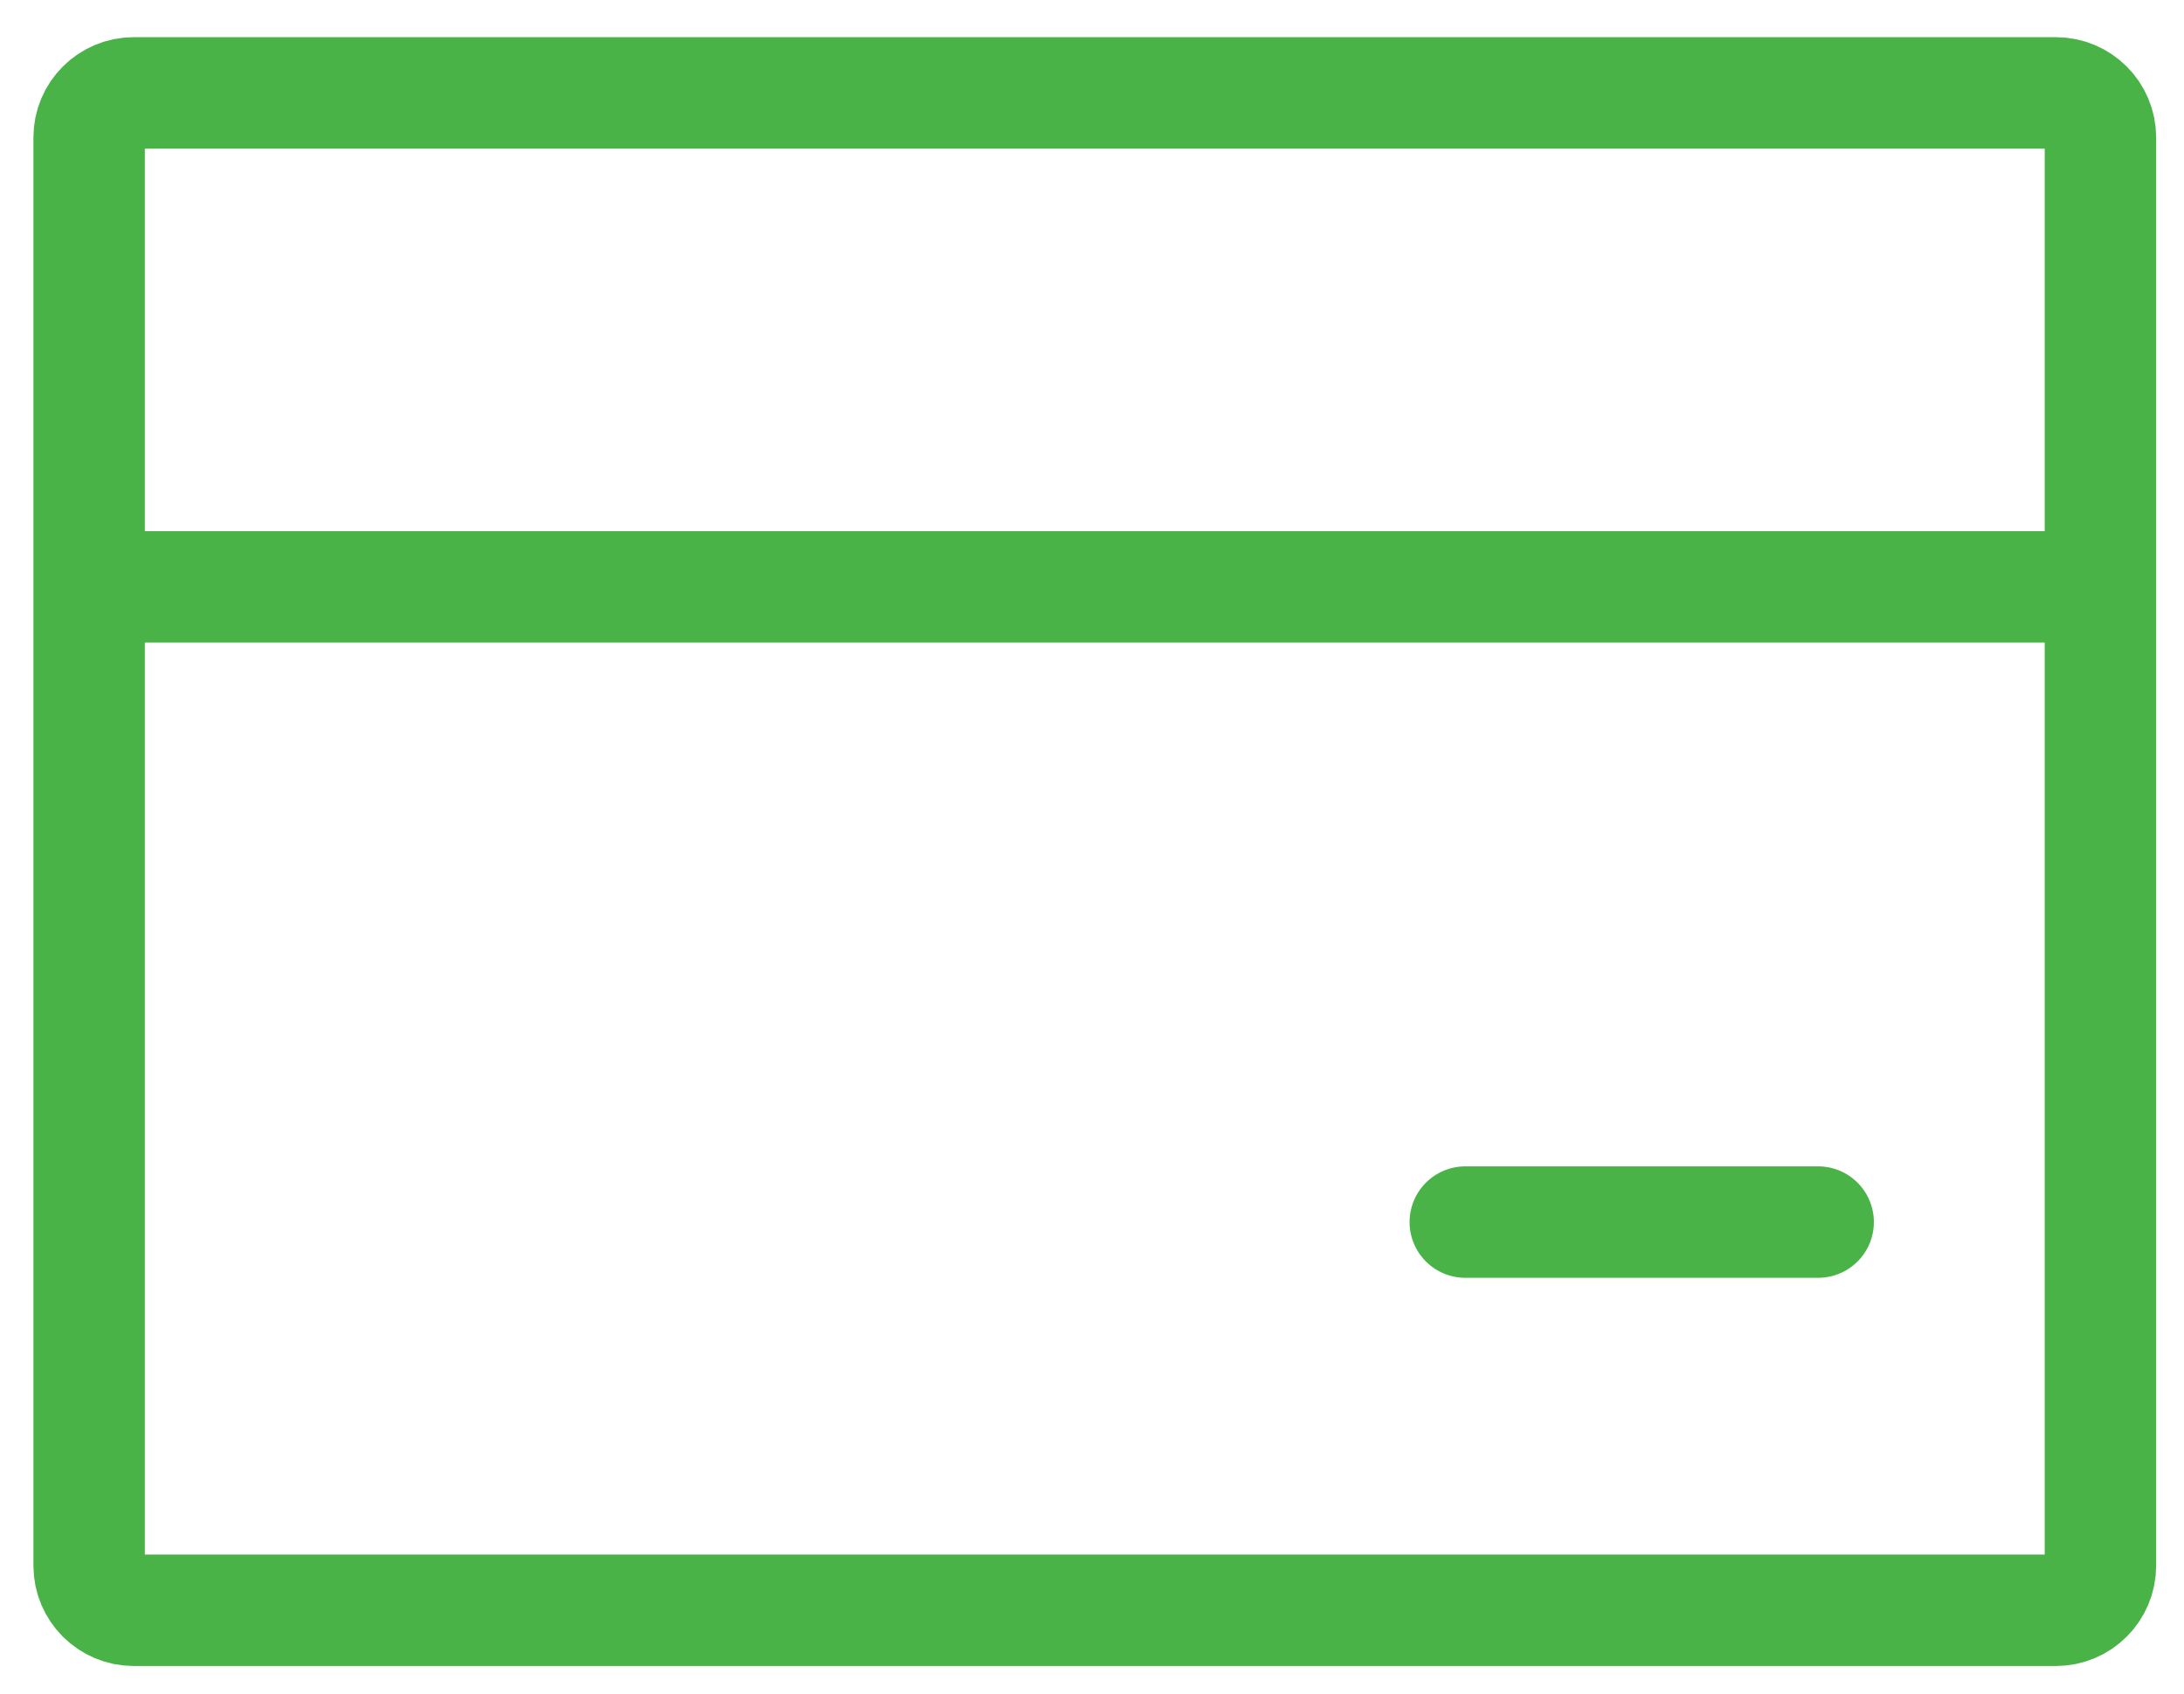 <svg width="49" height="38" viewBox="0 0 49 38" fill="none" xmlns="http://www.w3.org/2000/svg">
<path d="M2 13.167V3.084C2 2.532 2.448 2.084 3 2.084H46.125C46.677 2.084 47.125 2.532 47.125 3.084V13.167M2 13.167V35.126C2 35.678 2.448 36.126 3 36.126H46.125C46.677 36.126 47.125 35.678 47.125 35.126V13.167M2 13.167H47.125M40.792 27.417H32.875" stroke="#49B348" stroke-width="2.5" stroke-linecap="round" stroke-linejoin="round"/>
</svg>
